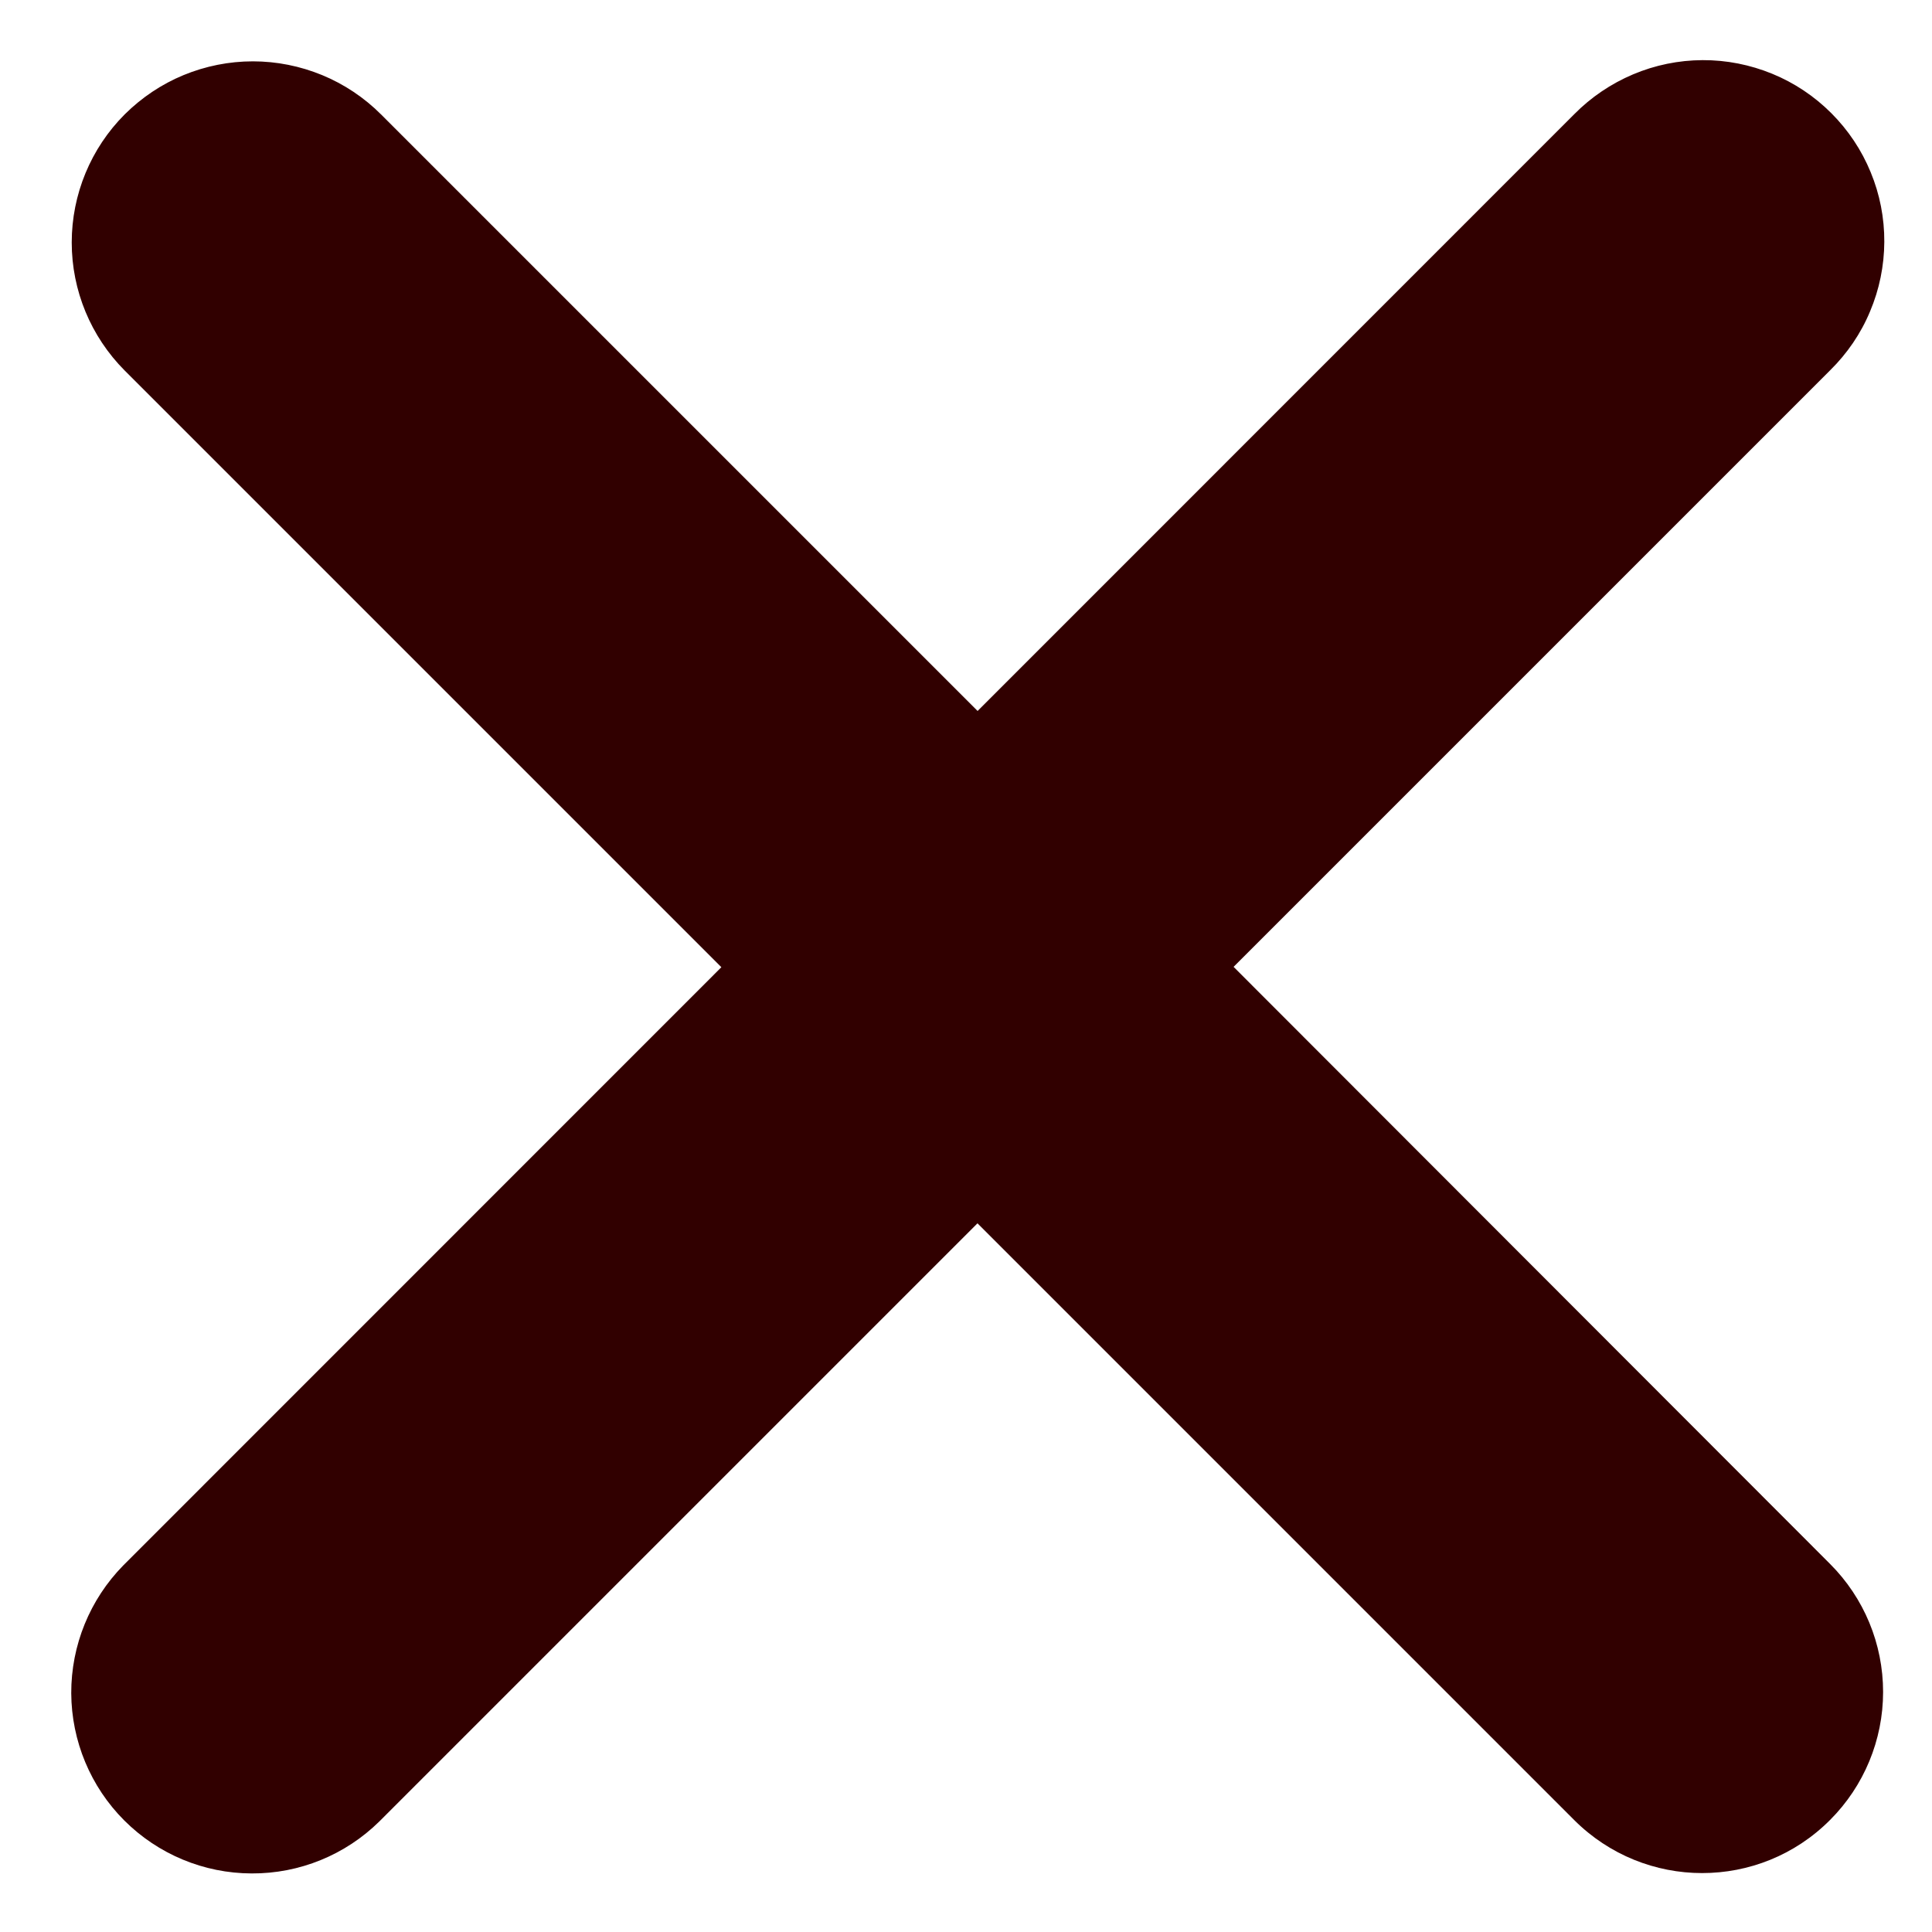 <?xml version="1.0" encoding="UTF-8" standalone="no"?>
<svg width="16" height="16" viewBox="0 0 16 16" fill="none" version="1.1" id="svg4" sodipodi:docname="Vector-5.svg" inkscape:version="1.1.2 (0a00cf5339, 2022-02-04)" inkscape:export-filename="/home/ciro/git/personales/lector_texto/vendor/imgs/close.png" inkscape:export-xdpi="96" inkscape:export-ydpi="96" xmlns:inkscape="http://www.inkscape.org/namespaces/inkscape" xmlns:sodipodi="http://sodipodi.sourceforge.net/DTD/sodipodi-0.dtd" xmlns="http://www.w3.org/2000/svg" xmlns:svg="http://www.w3.org/2000/svg">
  <defs id="defs8" />
  <sodipodi:namedview id="namedview6" pagecolor="#505050" bordercolor="#eeeeee" borderopacity="1" inkscape:pageshadow="0" inkscape:pageopacity="0" inkscape:pagecheckerboard="0" showgrid="false" inkscape:zoom="45.4375" inkscape:cx="7.8679505" inkscape:cy="8" inkscape:window-width="1920" inkscape:window-height="1052" inkscape:window-x="1920" inkscape:window-y="0" inkscape:window-maximized="1" inkscape:current-layer="svg4" />
  <path d="m 10.216,8.007 4.941,-4.941 c 0.141,-0.139 0.254,-0.304 0.33,-0.487 0.077,-0.182 0.117,-0.378 0.118,-0.576 9e-4,-0.198 -0.037,-0.394 -0.113,-0.577 -0.075,-0.183 -0.186,-0.349 -0.326,-0.489 -0.14,-0.14 -0.306,-0.251 -0.489,-0.326 -0.183,-0.075 -0.379,-0.114 -0.577,-0.113 -0.198,7.8285e-4 -0.394,0.041 -0.576,0.118 -0.182,0.077 -0.348,0.189 -0.487,0.33 l -4.941,4.942 -4.941,-4.941 c -0.139,-0.139 -0.305,-0.25 -0.487,-0.325 -0.182,-0.075 -0.377,-0.114 -0.574,-0.114 -0.197,0 -0.392,0.039 -0.574,0.114 -0.182,0.075 -0.347,0.186 -0.487,0.325 -0.281,0.281 -0.439,0.663 -0.439,1.061 0,0.398 0.158,0.779 0.439,1.061 l 4.941,4.941 -4.953,4.954 c -0.277,0.282 -0.432,0.662 -0.431,1.058 0.002,0.396 0.16,0.775 0.439,1.054 0.28,0.28 0.659,0.438 1.055,0.439 0.396,0.002 0.776,-0.153 1.058,-0.431 l 4.953,-4.953 4.941,4.941 c 0.293,0.293 0.677,0.44 1.06,0.44 0.384,0 0.767,-0.146 1.06,-0.44 0.281,-0.281 0.439,-0.663 0.439,-1.06 0,-0.398 -0.158,-0.779 -0.439,-1.06 z" fill="#31373d" id="path2" style="fill:#310000;fill-opacity:1" />
</svg>
